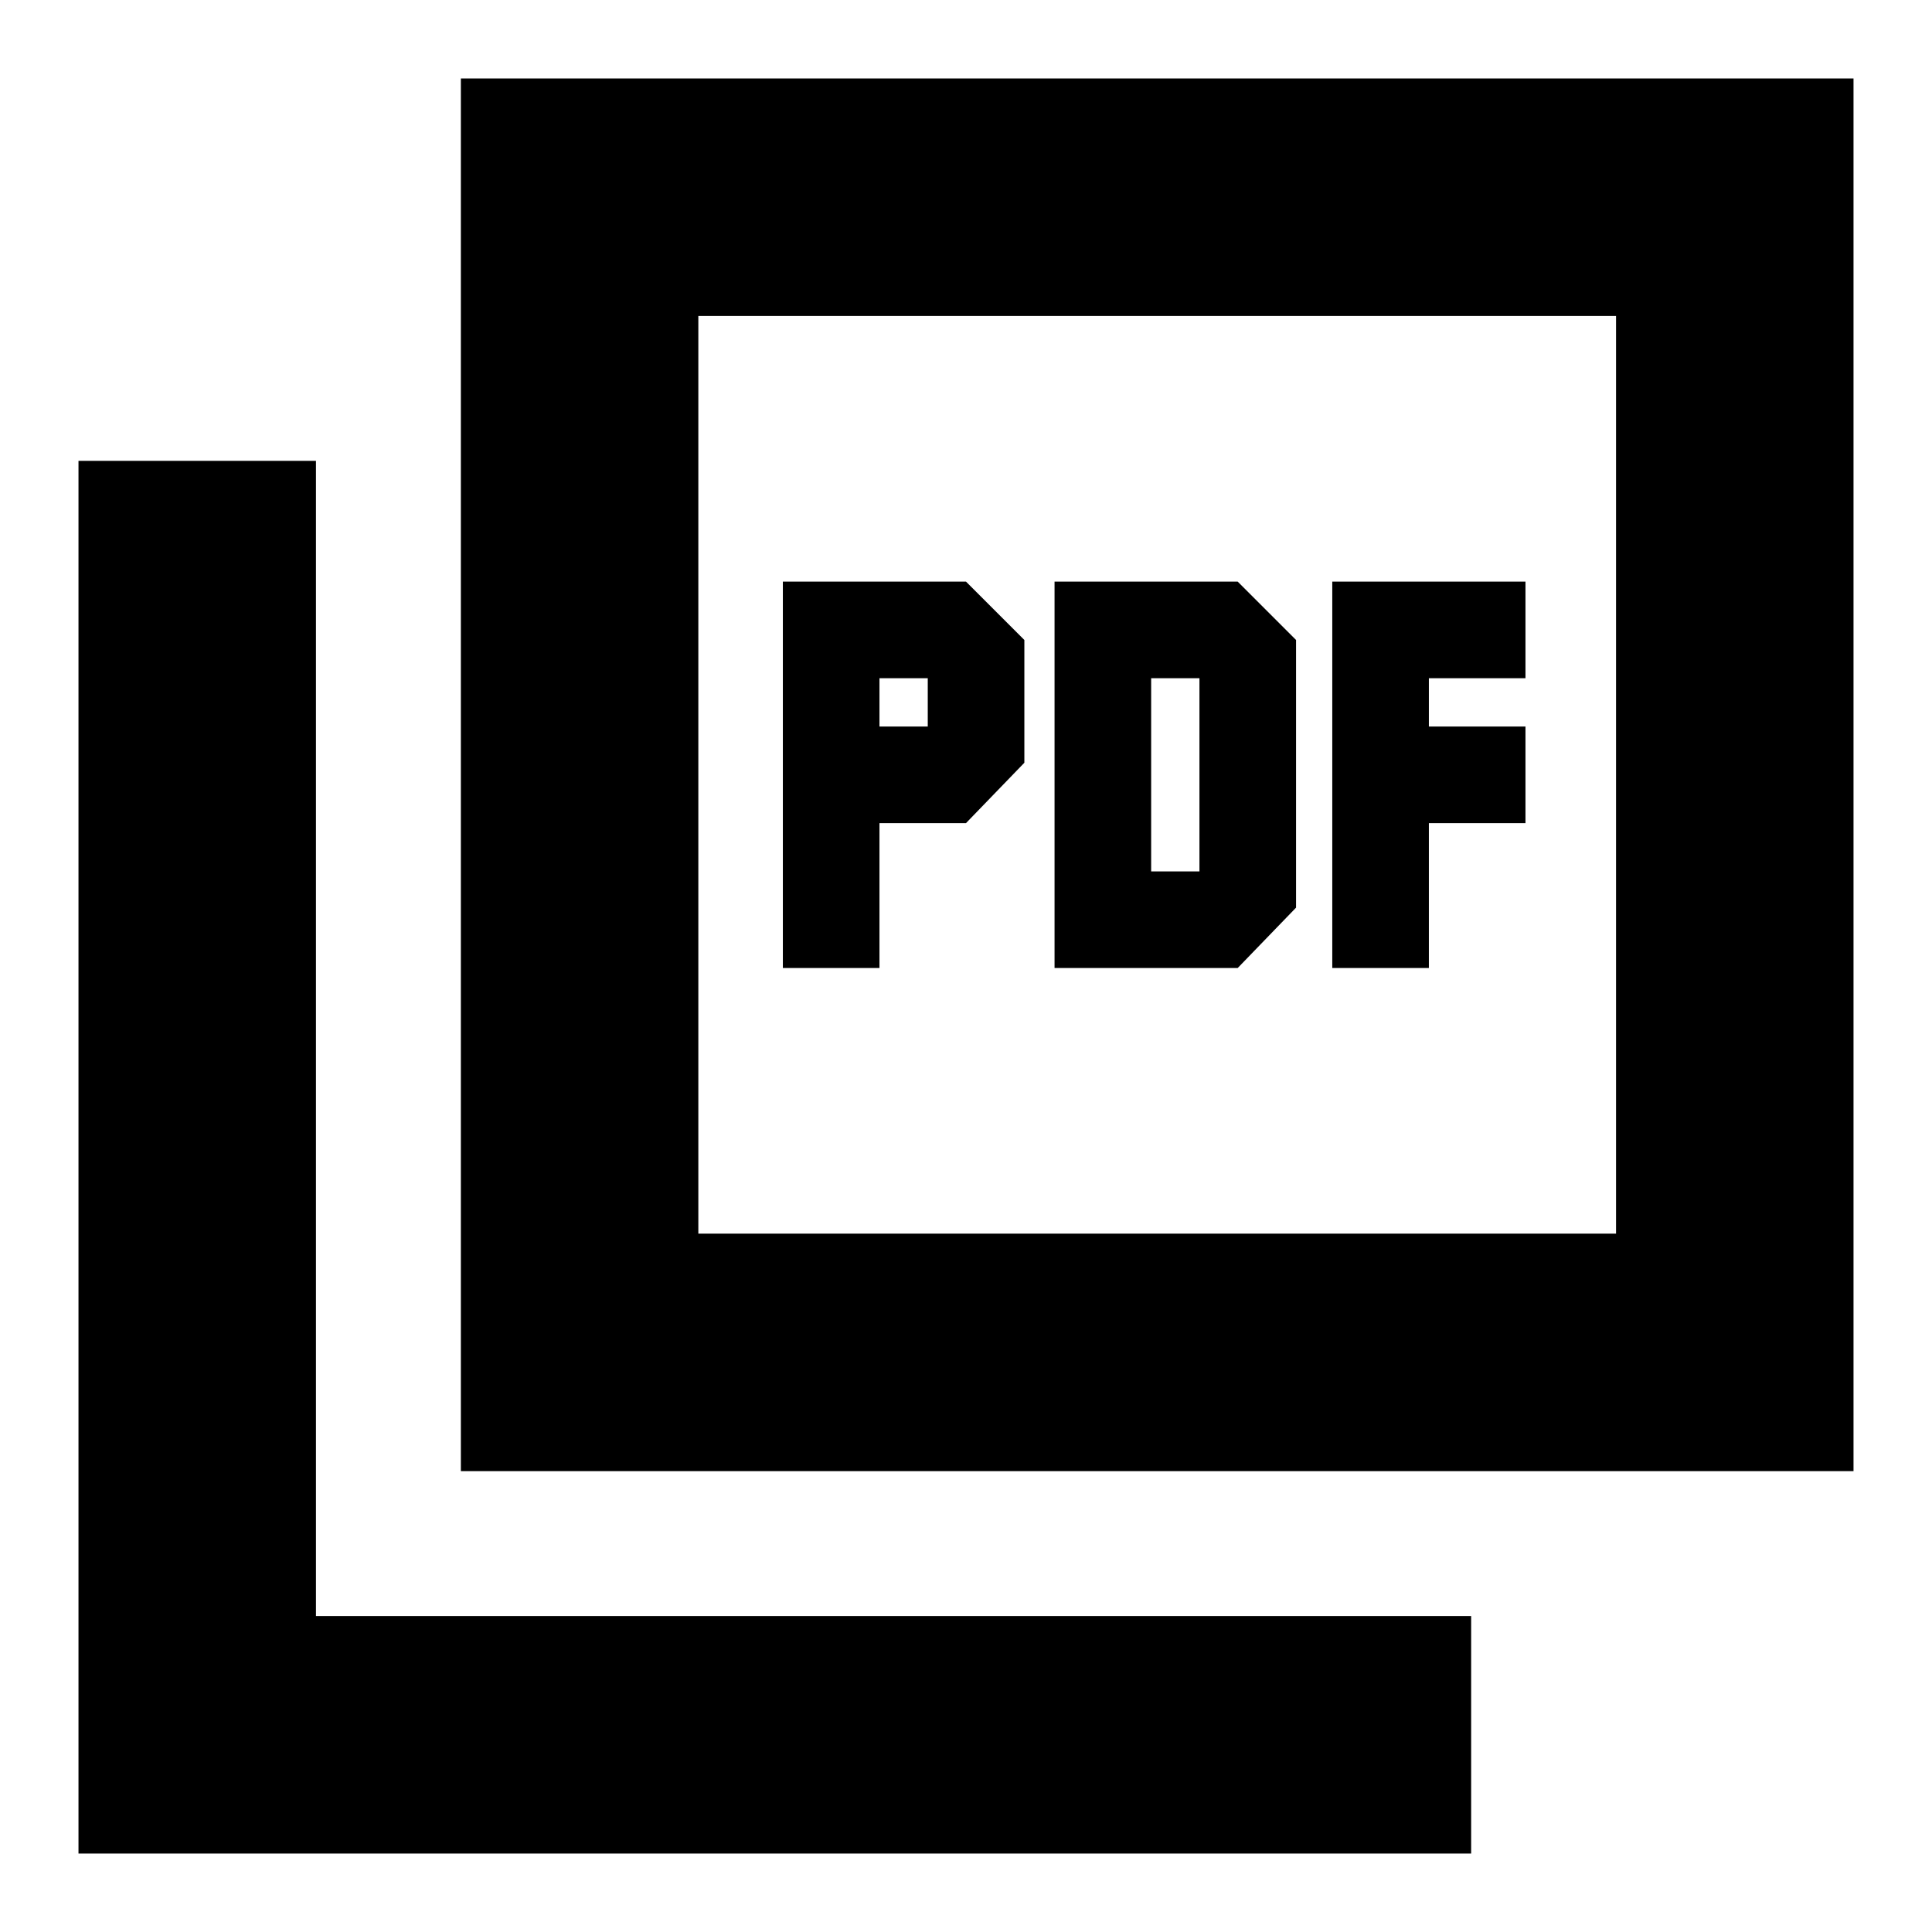 <svg xmlns="http://www.w3.org/2000/svg" height="20" viewBox="0 -960 960 960" width="20"><path d="M389-479h48v-72h43l29-30v-61l-29-29h-91v192Zm48-120v-24h24v24h-24Zm87 120h91l29-30v-133l-29-29h-91v192Zm48-48v-96h24v96h-24Zm90 48h48v-72h48v-48h-48v-24h48v-48h-96v192ZM229-229v-692h692v692H229Zm118-118h456v-456H347v456ZM39-39v-692h118v574h574v118H39Zm308-764v456-456Z"/></svg>